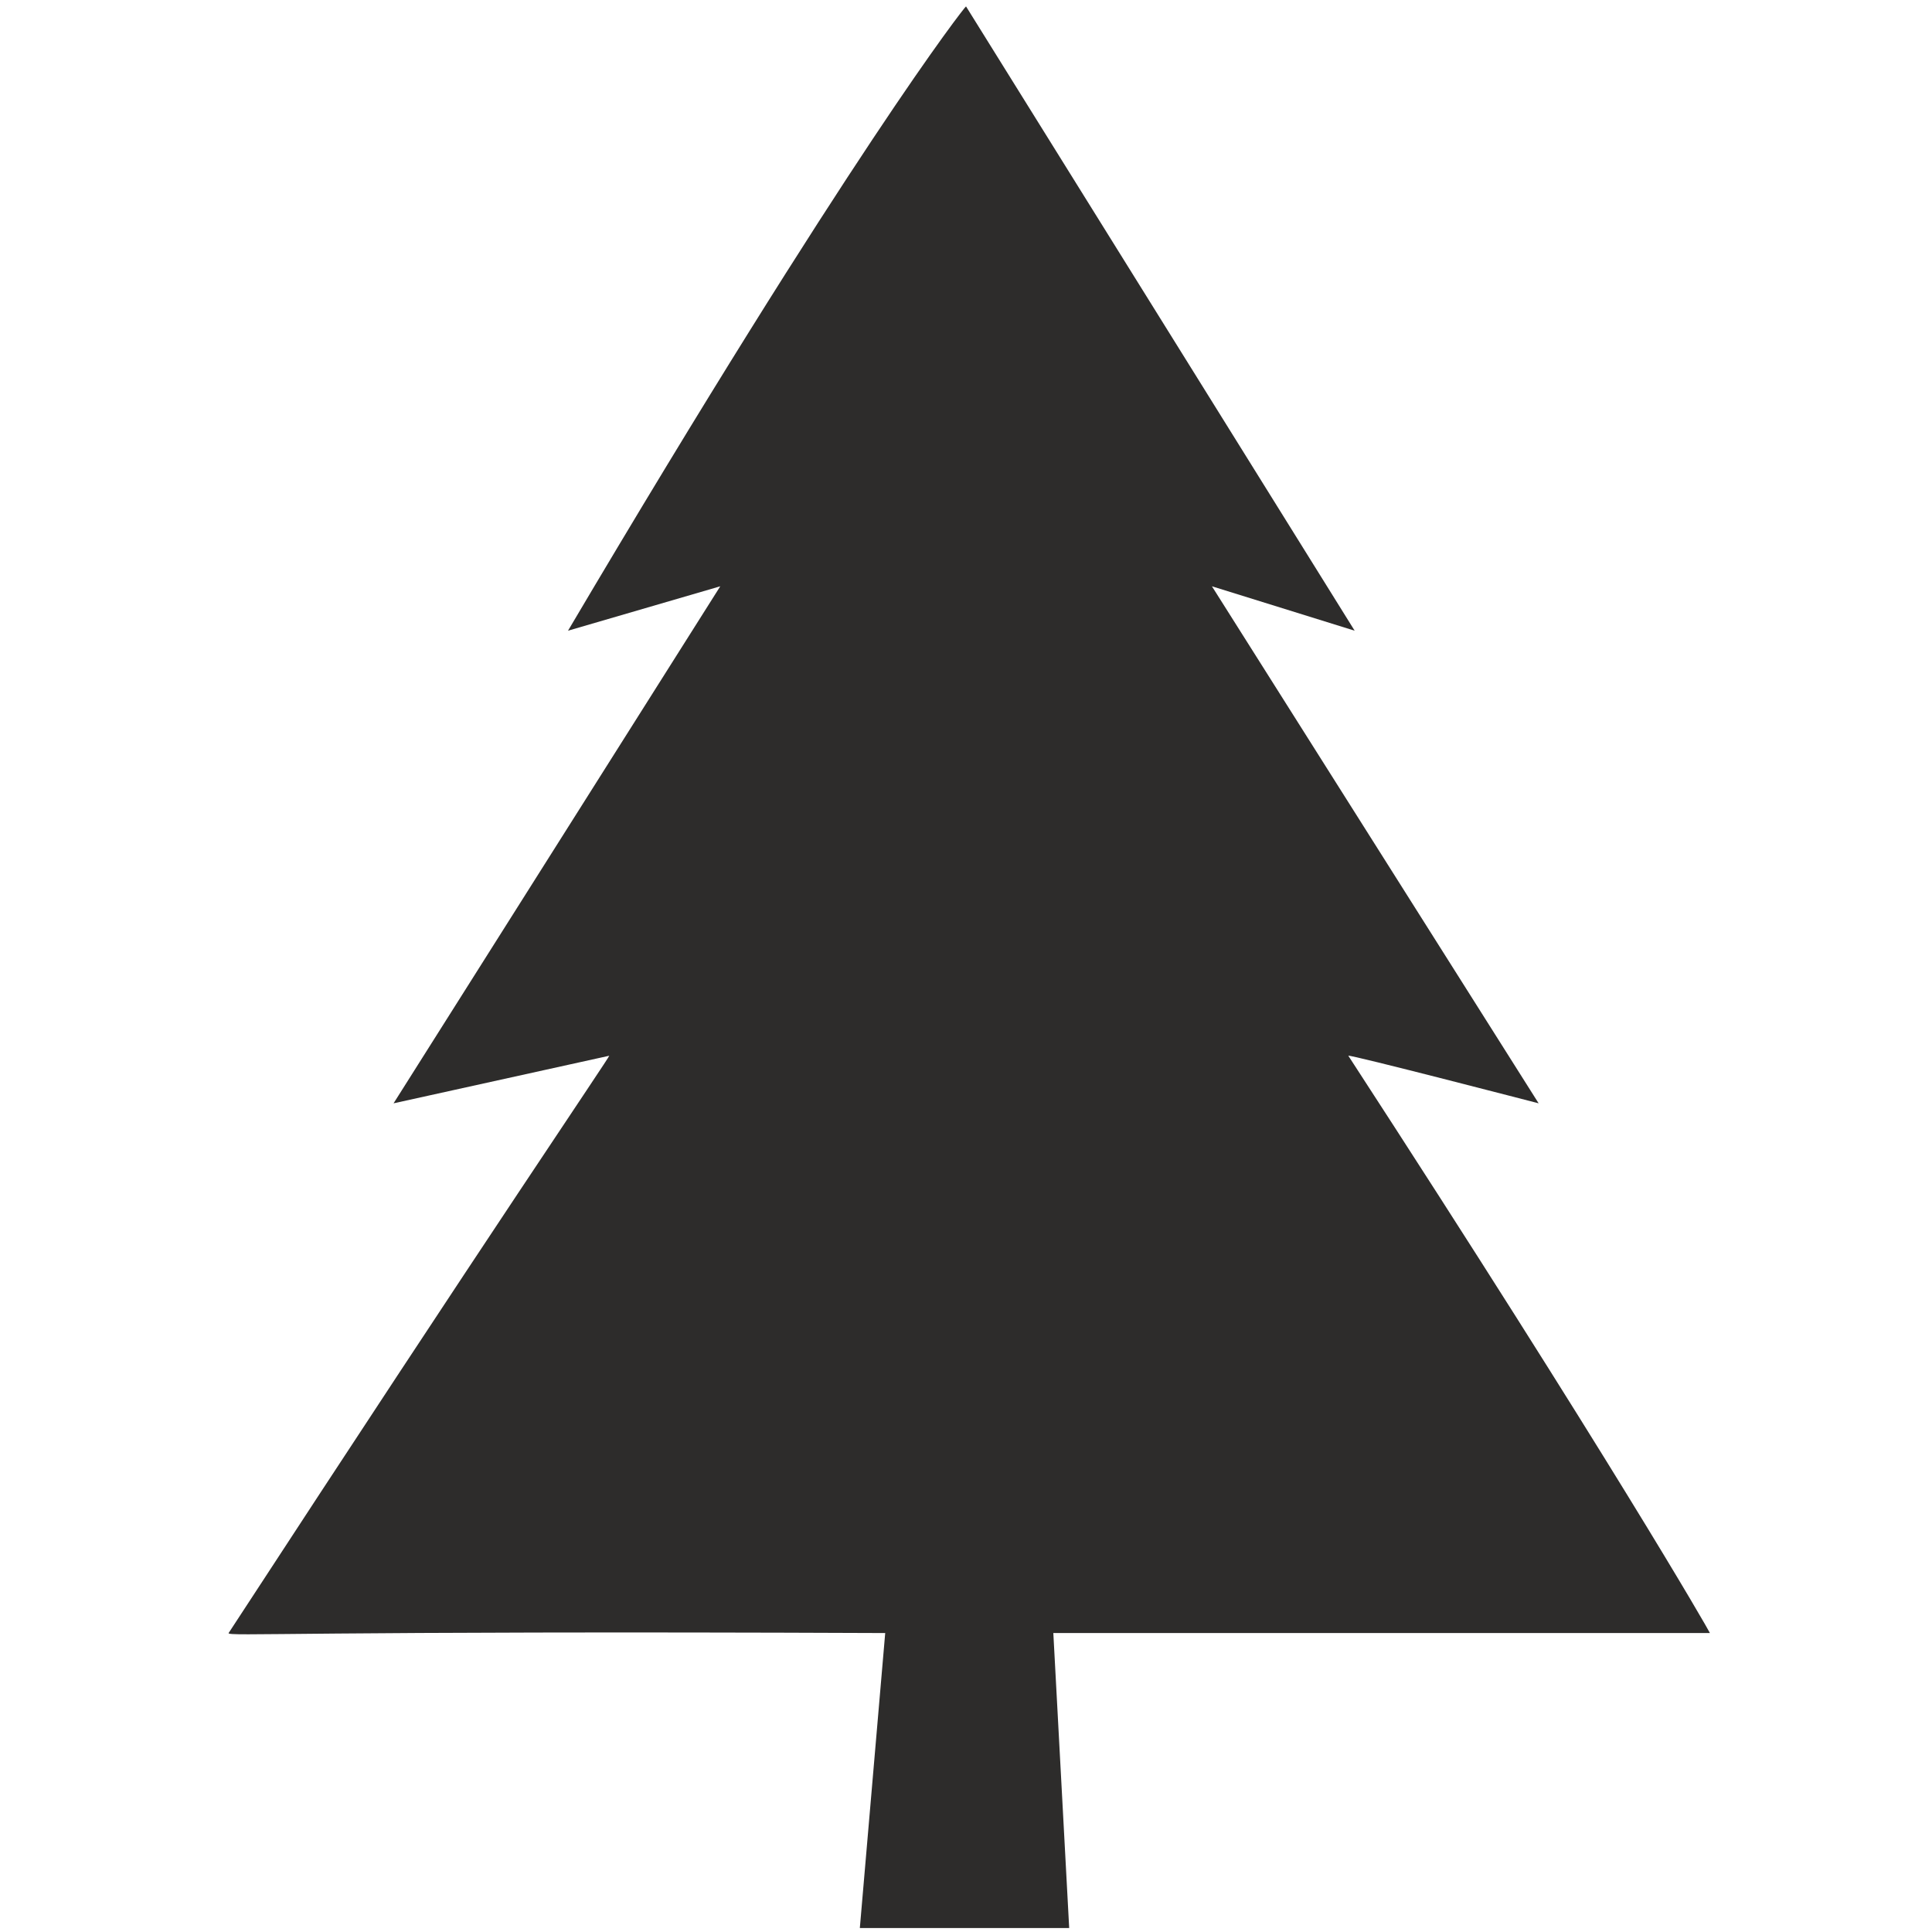 <?xml version="1.0" encoding="utf-8"?>
<!-- Created by sK1 2.0rc4 (https://sk1project.net/) -->
<svg xmlns="http://www.w3.org/2000/svg" height="832.677pt" viewBox="0 0 832.677 832.677" width="832.677pt" version="1.1" xmlns:xlink="http://www.w3.org/1999/xlink" id="1187a1b0-b2cb-11ea-be2e-a0f3c11e789f">

<g>
	<path style="fill:#2d2c2b;" d="M 381.519,703.832 C 129.264,702.776 97.902,705.467 98.529,703.832 212.525,529.143 262.581,455.827 262.581,455.019 L 169.619,475.526 310.43,252.688 244.809,271.827 C 366.794,65.463 415.861,2.76 416.349,2.76 L 583.85,271.827 522.331,252.688 663.142,475.526 C 663.142,475.526 581.116,454.233 581.116,455.019 694.334,629.17 736.537,702.713 736.966,703.832 L 453.976,703.832 460.811,830.972 370.582,830.972 381.519,703.832 Z" />
</g>
</svg>